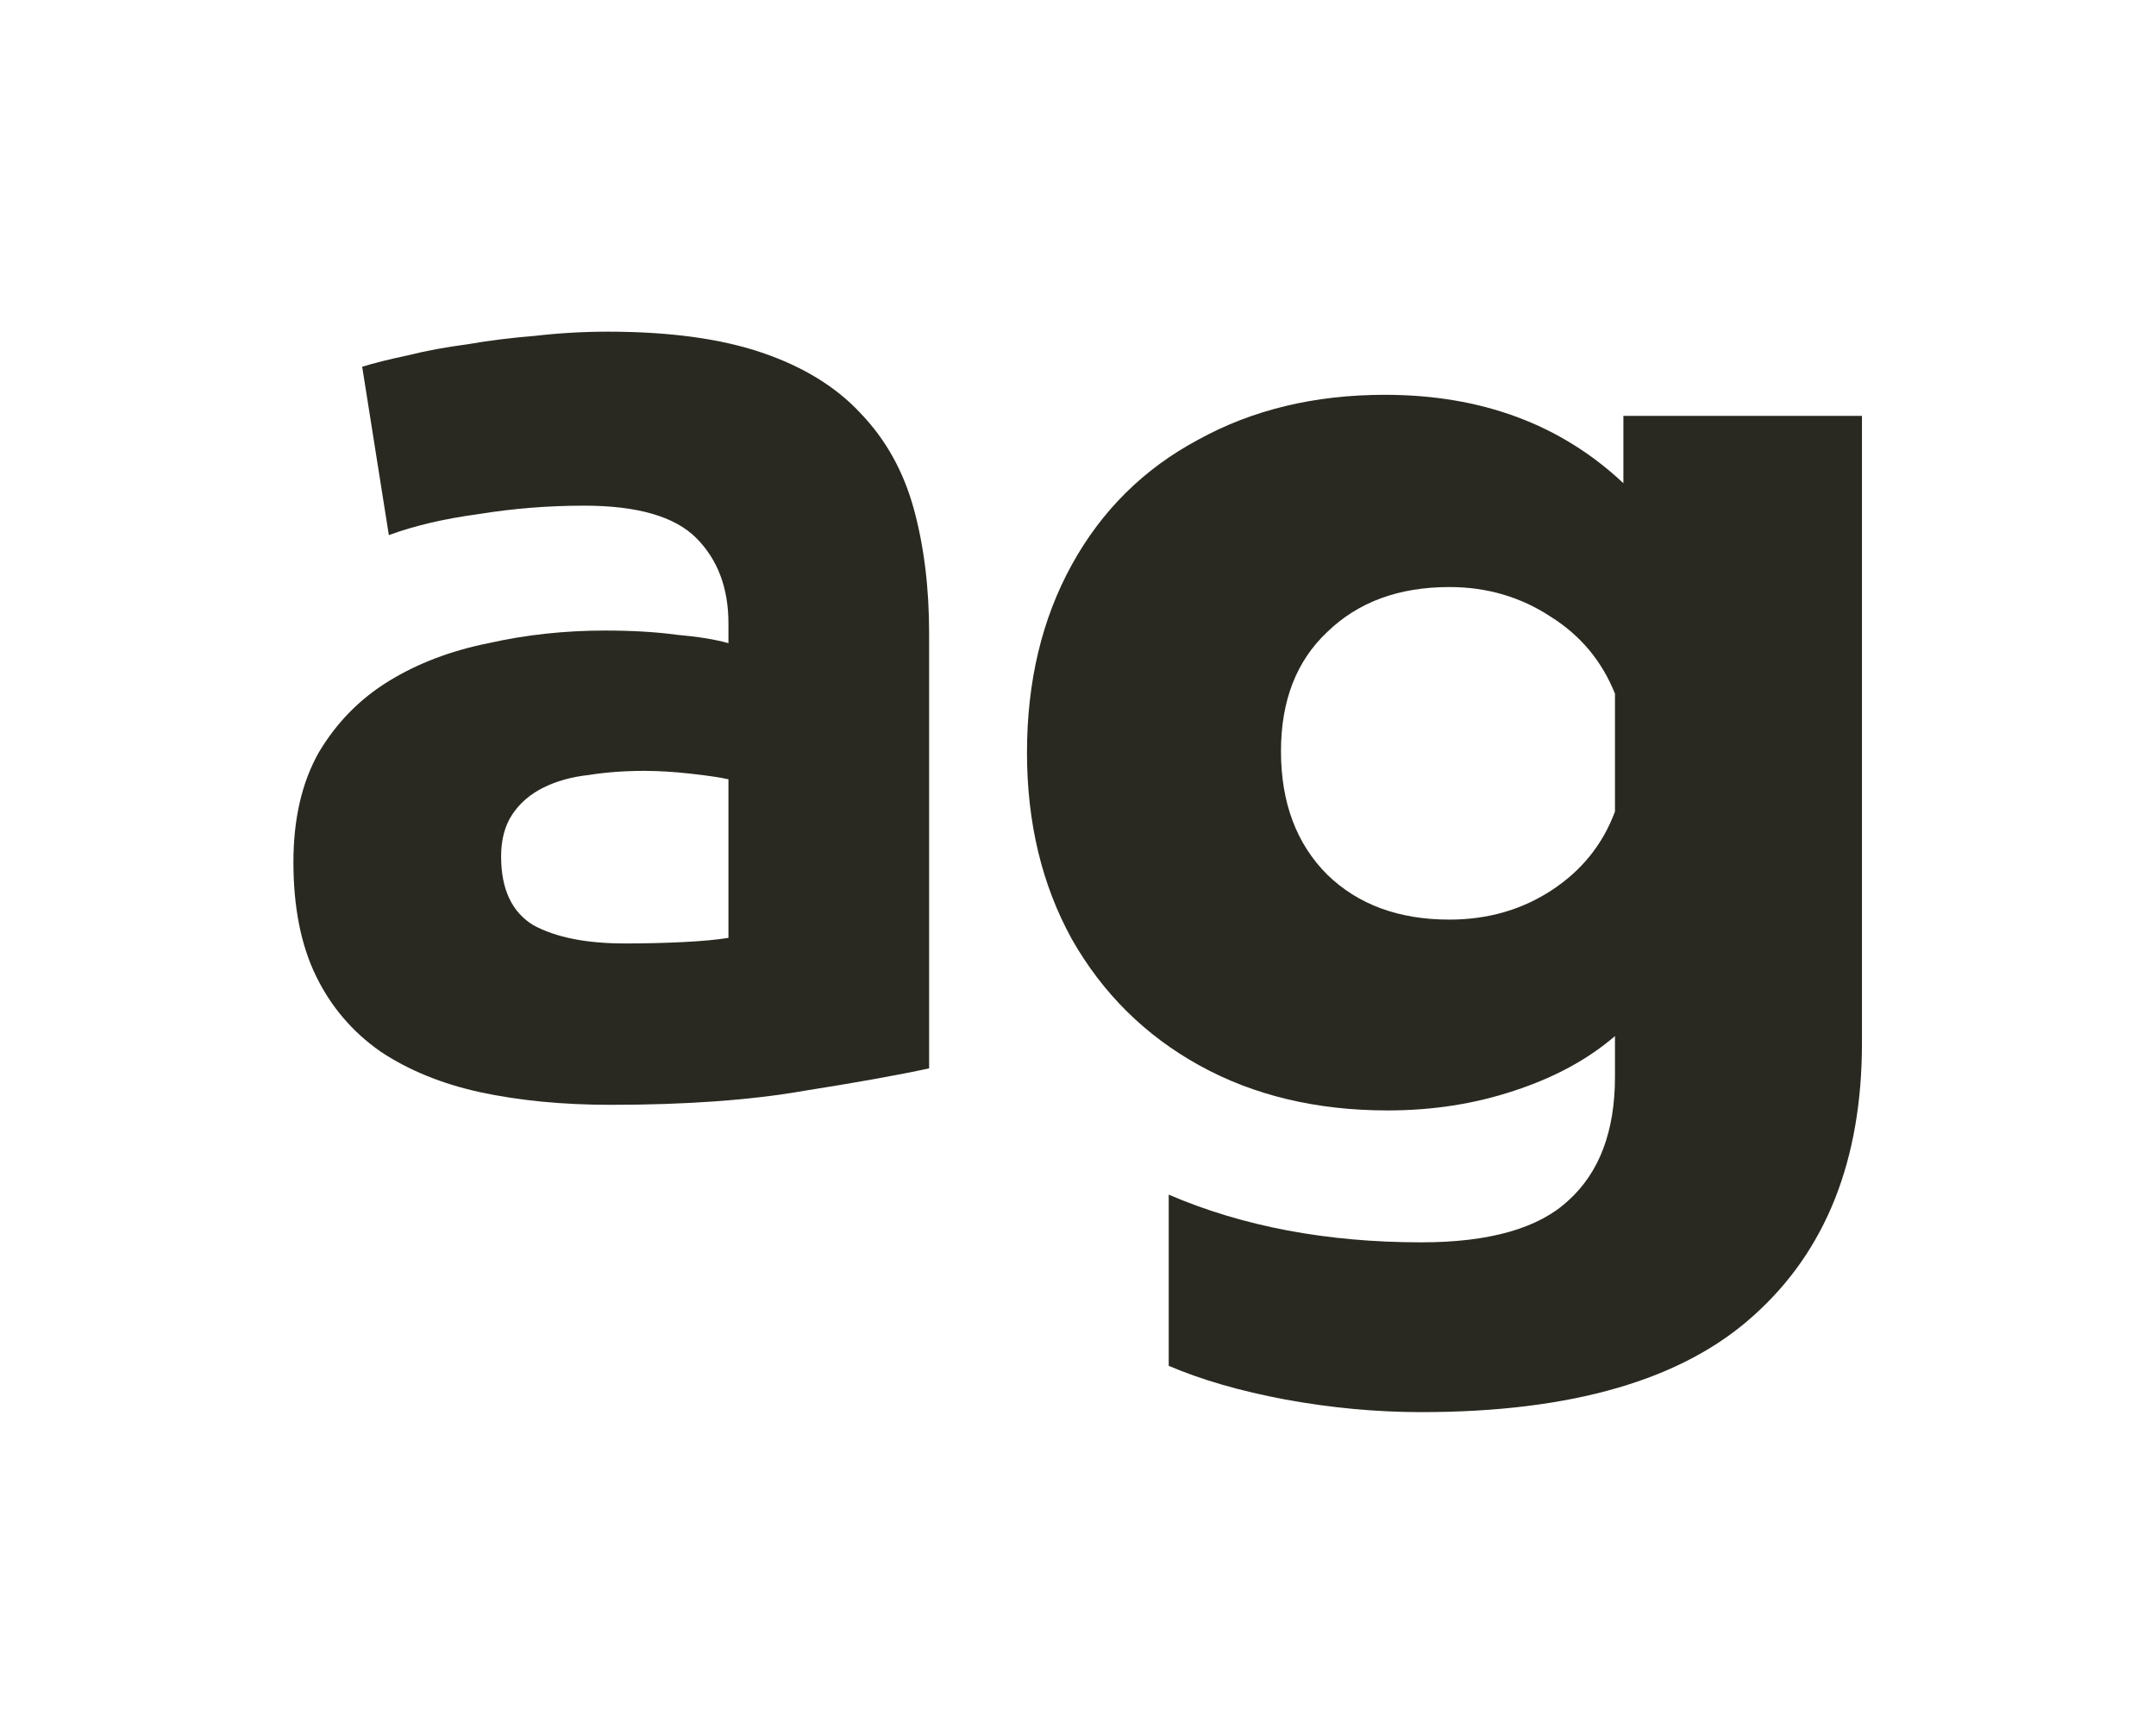 <svg width="169" height="136" viewBox="0 0 169 136" fill="none" xmlns="http://www.w3.org/2000/svg">
<path d="M48.96 73.96C50.573 73.96 52.113 73.923 53.58 73.85C55.047 73.777 56.22 73.667 57.1 73.52V61.09C56.44 60.943 55.45 60.797 54.13 60.65C52.81 60.503 51.6 60.43 50.5 60.43C48.96 60.43 47.493 60.54 46.1 60.76C44.78 60.907 43.607 61.237 42.58 61.75C41.553 62.263 40.747 62.96 40.16 63.84C39.573 64.72 39.28 65.82 39.28 67.14C39.28 69.707 40.123 71.503 41.81 72.53C43.57 73.483 45.953 73.96 48.96 73.96ZM47.64 26C52.48 26 56.513 26.55 59.74 27.65C62.967 28.75 65.533 30.327 67.44 32.38C69.42 34.433 70.813 36.927 71.62 39.86C72.427 42.793 72.83 46.057 72.83 49.65V83.75C70.483 84.263 67.22 84.85 63.04 85.51C58.86 86.243 53.8 86.61 47.86 86.61C44.12 86.61 40.71 86.28 37.63 85.62C34.623 84.96 32.02 83.897 29.82 82.43C27.62 80.89 25.933 78.91 24.76 76.49C23.587 74.07 23 71.1 23 67.58C23 64.207 23.66 61.347 24.98 59C26.373 56.653 28.207 54.783 30.48 53.39C32.753 51.997 35.357 51.007 38.29 50.42C41.223 49.76 44.267 49.43 47.42 49.43C49.547 49.43 51.417 49.54 53.03 49.76C54.717 49.907 56.073 50.127 57.1 50.42V48.88C57.1 46.093 56.257 43.857 54.57 42.17C52.883 40.483 49.95 39.64 45.77 39.64C42.983 39.64 40.233 39.86 37.52 40.3C34.807 40.667 32.46 41.217 30.48 41.95L28.39 28.75C29.343 28.457 30.517 28.163 31.91 27.87C33.377 27.503 34.953 27.21 36.64 26.99C38.327 26.697 40.087 26.477 41.92 26.33C43.827 26.11 45.733 26 47.64 26Z" fill="#2A2921"/>
<path d="M111.411 110.7C107.891 110.7 104.334 110.37 100.741 109.71C97.221 109.05 94.177 108.17 91.611 107.07V93.65C97.404 96.143 104.004 97.39 111.411 97.39C116.764 97.39 120.614 96.29 122.961 94.09C125.381 91.89 126.591 88.663 126.591 84.41V81.22C124.464 83.053 121.824 84.483 118.671 85.51C115.591 86.537 112.291 87.05 108.771 87.05C103.197 87.05 98.284 85.877 94.031 83.53C89.778 81.183 86.441 77.883 84.021 73.63C81.674 69.377 80.501 64.5 80.501 59C80.501 53.427 81.674 48.513 84.021 44.26C86.368 40.007 89.667 36.743 93.921 34.47C98.174 32.123 103.051 30.95 108.551 30.95C116.104 30.95 122.337 33.26 127.251 37.88V32.6H145.951V81.77C145.951 90.937 143.127 98.05 137.481 103.11C131.907 108.17 123.217 110.7 111.411 110.7ZM113.611 72.09C116.617 72.09 119.294 71.32 121.641 69.78C123.987 68.24 125.637 66.187 126.591 63.62V54.38C125.564 51.813 123.877 49.797 121.531 48.33C119.184 46.79 116.544 46.02 113.611 46.02C109.651 46.02 106.461 47.193 104.041 49.54C101.621 51.813 100.411 54.93 100.411 58.89C100.411 62.923 101.621 66.15 104.041 68.57C106.461 70.917 109.651 72.09 113.611 72.09Z" fill="#2A2921"/>
</svg>
